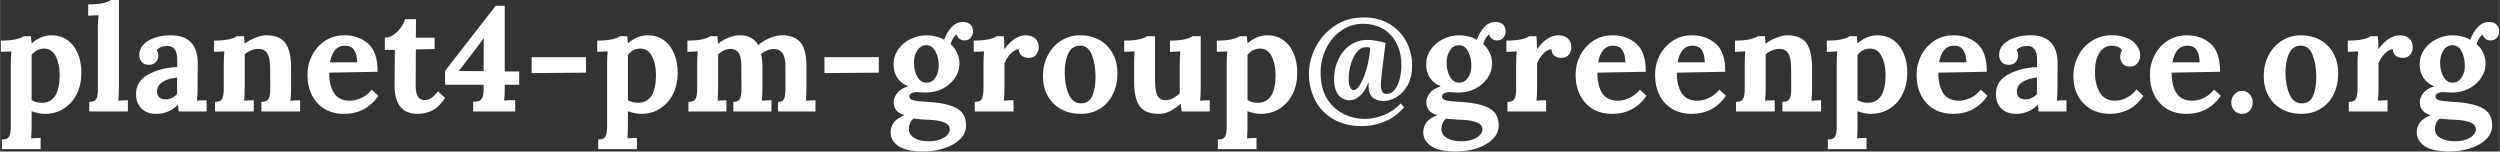 <?xml version="1.0" encoding="UTF-8" standalone="no"?>
<svg
   xmlns:dc="http://purl.org/dc/elements/1.1/"
   xmlns:cc="http://creativecommons.org/ns#"
   xmlns:rdf="http://www.w3.org/1999/02/22-rdf-syntax-ns#"
   xmlns:svg="http://www.w3.org/2000/svg"
   xmlns="http://www.w3.org/2000/svg"
   width="330"
   height="20"
   viewBox="0 0 87.312 5.292"
   version="1.1"
   id="svg8">
  <rect x="0" y="0" width="87.312" height="5.292" fill="#333333" stroke="none"/>
  <defs
     id="defs2" />
  <g
     id="layer1">
    <g
       aria-label="planet4-pm-group@greenpeace.org "
       id="text835"
       style="font-style:normal;font-weight:normal;font-size:7.056px;line-height:1.25;font-family:sans-serif;letter-spacing:0px;word-spacing:0px;fill:#ffffff;fill-opacity:1;stroke:none;stroke-width:0.265"
       transform="matrix(0.731,0,0,0.731,-0.054,-0.062)">
      <path
         d="m 0.162,6.752 q 0.268,0 0.346,-0.148 0.078,-0.148 0.078,-0.48 V 3.14 q 0,-0.318 0.028,-0.6 L 0.113,2.561 V 2.025 q 0.445,0 0.72,-0.064 0.275,-0.064 0.367,-0.148 h 0.346 q 0.014,0.12 0.035,0.339 h 0.007 Q 2.025,1.771 2.533,1.771 q 0.423,0 0.741,0.219 0.325,0.219 0.501,0.628 0.183,0.402 0.183,0.938 0,0.564 -0.219,1.016 Q 3.521,5.017 3.119,5.271 2.724,5.525 2.208,5.525 q -0.275,0 -0.628,-0.127 v 0.677 q 0,0.303 -0.021,0.621 Q 1.778,6.675 2.011,6.675 V 7.211 H 0.162 Z M 2.067,4.995 q 0.854,0 0.854,-1.334 0,-0.522 -0.191,-0.889 -0.183,-0.367 -0.557,-0.367 -0.176,0 -0.339,0.085 -0.155,0.085 -0.254,0.226 v 2.152 q 0.071,0.049 0.205,0.092 0.141,0.035 0.282,0.035 z"
         style="font-style:normal;font-variant:normal;font-weight:normal;font-stretch:normal;font-size:7.056px;font-family:Lora;-inkscape-font-specification:Lora;fill:#ffffff;stroke-width:0.265"
         id="path905" />
      <path
         d="m 4.332,4.953 q 0.191,0 0.275,-0.071 0.092,-0.078 0.113,-0.205 0.028,-0.127 0.028,-0.353 V 1.425 q 0,-0.339 0.028,-0.614 L 4.283,0.833 V 0.296 q 0.445,0 0.72,-0.064 0.275,-0.064 0.367,-0.148 H 5.75 V 4.276 q 0,0.339 -0.028,0.621 0.233,-0.021 0.459,-0.021 V 5.412 H 4.332 Z"
         style="font-style:normal;font-variant:normal;font-weight:normal;font-stretch:normal;font-size:7.056px;font-family:Lora;-inkscape-font-specification:Lora;fill:#ffffff;stroke-width:0.265"
         id="path907" />
      <path
         d="m 7.528,5.525 q -0.445,0 -0.706,-0.261 Q 6.569,4.995 6.569,4.586 q 0,-0.621 0.579,-0.938 Q 7.726,3.323 8.537,3.288 V 2.921 q 0,-0.642 -0.48,-0.642 -0.31,0 -0.508,0.198 0.085,0.099 0.085,0.268 0,0.169 -0.12,0.303 Q 7.401,3.182 7.176,3.182 6.964,3.182 6.844,3.048 6.724,2.907 6.724,2.702 q 0,-0.275 0.198,-0.487 Q 7.119,2.004 7.458,1.891 7.804,1.771 8.213,1.771 q 1.305,0 1.305,1.348 l -0.007,1.157 q 0,0.339 -0.028,0.621 0.233,-0.021 0.459,-0.021 V 5.412 H 8.608 Q 8.594,5.32 8.58,5.087 h -0.007 Q 8.142,5.525 7.528,5.525 Z M 7.973,4.833 q 0.318,0 0.557,-0.254 V 3.789 Q 8.114,3.831 7.839,4 7.571,4.17 7.571,4.459 q 0,0.191 0.113,0.282 0.12,0.092 0.289,0.092 z"
         style="font-style:normal;font-variant:normal;font-weight:normal;font-stretch:normal;font-size:7.056px;font-family:Lora;-inkscape-font-specification:Lora;fill:#ffffff;stroke-width:0.265"
         id="path909" />
      <path
         d="m 10.344,4.953 q 0.268,0 0.339,-0.148 0.078,-0.148 0.078,-0.48 V 3.14 q 0,-0.318 0.028,-0.6 l -0.494,0.021 V 2.025 q 0.445,0 0.72,-0.064 0.275,-0.064 0.367,-0.148 h 0.346 q 0,0.014 0.028,0.353 h 0.014 q 0.205,-0.162 0.501,-0.275 0.303,-0.12 0.515,-0.12 0.642,0 0.917,0.367 0.275,0.367 0.275,1.192 V 4.276 q 0,0.339 -0.028,0.621 0.233,-0.021 0.459,-0.021 V 5.412 H 12.559 V 4.953 q 0.268,0 0.346,-0.148 0.078,-0.148 0.078,-0.48 l -0.007,-1.002 q 0,-0.466 -0.134,-0.684 -0.127,-0.219 -0.437,-0.219 -0.169,0 -0.346,0.078 -0.176,0.071 -0.296,0.183 v 1.595 q 0,0.339 -0.028,0.621 0.226,-0.021 0.459,-0.021 V 5.412 H 10.344 Z"
         style="font-style:normal;font-variant:normal;font-weight:normal;font-stretch:normal;font-size:7.056px;font-family:Lora;-inkscape-font-specification:Lora;fill:#ffffff;stroke-width:0.265"
         id="path911" />
      <path
         d="m 16.503,5.525 q -0.515,0 -0.91,-0.226 Q 15.198,5.066 14.979,4.643 14.76,4.219 14.76,3.655 q 0,-0.494 0.219,-0.924 0.226,-0.437 0.628,-0.699 0.402,-0.261 0.917,-0.261 0.684,0 1.136,0.402 0.459,0.402 0.452,1.341 l -2.314,0.042 q 0,0.621 0.233,0.981 0.24,0.36 0.762,0.36 0.247,0 0.529,-0.127 0.282,-0.127 0.508,-0.402 l 0.318,0.296 Q 17.547,5.525 16.503,5.525 Z m 0.635,-2.462 q -0.021,-0.797 -0.579,-0.797 -0.303,0 -0.487,0.219 -0.176,0.212 -0.233,0.579 z"
         style="font-style:normal;font-variant:normal;font-weight:normal;font-stretch:normal;font-size:7.056px;font-family:Lora;-inkscape-font-specification:Lora;fill:#ffffff;stroke-width:0.265"
         id="path913" />
      <path
         d="m 20.024,5.525 q -1.101,0 -1.101,-1.355 l 0.014,-1.7 H 18.457 V 1.884 q 0.226,0 0.423,-0.141 Q 19.085,1.602 19.226,1.397 19.368,1.192 19.424,1.002 h 0.522 l -0.007,0.882 h 0.896 v 0.543 l -0.896,0.021 -0.007,1.736 q 0,0.684 0.423,0.684 0.339,0 0.642,-0.423 l 0.339,0.318 Q 21.004,5.249 20.673,5.39 20.341,5.525 20.024,5.525 Z"
         style="font-style:normal;font-variant:normal;font-weight:normal;font-stretch:normal;font-size:7.056px;font-family:Lora;-inkscape-font-specification:Lora;fill:#ffffff;stroke-width:0.265"
         id="path915" />
      <path
         d="m 22.677,4.946 q 0.191,-0.007 0.289,-0.042 0.099,-0.042 0.155,-0.169 0.056,-0.127 0.056,-0.402 V 4.135 H 21.336 V 3.471 l 2.42,-3.112 h 0.43 V 3.5 h 0.691 v 0.635 h -0.691 v 0.12 q 0,0.473 -0.028,0.635 0.233,-0.021 0.529,-0.021 V 5.412 h -2.011 z m 0.508,-3.02 h -0.007 l -1.185,1.552 1.185,0.007 z"
         style="font-style:normal;font-variant:normal;font-weight:normal;font-stretch:normal;font-size:7.056px;font-family:Lora;-inkscape-font-specification:Lora;fill:#ffffff;stroke-width:0.265"
         id="path917" />
      <path
         d="m 25.471,2.815 h 2.596 v 0.741 l -2.596,0.021 z"
         style="font-style:normal;font-variant:normal;font-weight:normal;font-stretch:normal;font-size:7.056px;font-family:Lora;-inkscape-font-specification:Lora;fill:#ffffff;stroke-width:0.265"
         id="path919" />
      <path
         d="m 28.653,6.752 q 0.268,0 0.346,-0.148 0.078,-0.148 0.078,-0.48 V 3.14 q 0,-0.318 0.028,-0.6 l -0.501,0.021 V 2.025 q 0.445,0 0.72,-0.064 0.275,-0.064 0.367,-0.148 h 0.346 q 0.014,0.12 0.035,0.339 h 0.007 q 0.437,-0.381 0.945,-0.381 0.423,0 0.741,0.219 0.325,0.219 0.501,0.628 0.183,0.402 0.183,0.938 0,0.564 -0.219,1.016 -0.219,0.445 -0.621,0.699 -0.395,0.254 -0.91,0.254 -0.275,0 -0.628,-0.127 v 0.677 q 0,0.303 -0.021,0.621 0.219,-0.021 0.452,-0.021 V 7.211 H 28.653 Z M 30.558,4.995 q 0.854,0 0.854,-1.334 0,-0.522 -0.191,-0.889 -0.183,-0.367 -0.557,-0.367 -0.176,0 -0.339,0.085 -0.155,0.085 -0.254,0.226 v 2.152 q 0.071,0.049 0.205,0.092 0.141,0.035 0.282,0.035 z"
         style="font-style:normal;font-variant:normal;font-weight:normal;font-stretch:normal;font-size:7.056px;font-family:Lora;-inkscape-font-specification:Lora;fill:#ffffff;stroke-width:0.265"
         id="path921" />
      <path
         d="m 32.964,4.953 q 0.268,0 0.339,-0.148 0.078,-0.148 0.078,-0.48 V 3.14 q 0,-0.318 0.028,-0.6 l -0.494,0.021 V 2.025 q 0.445,0 0.72,-0.064 0.275,-0.064 0.367,-0.148 h 0.346 q 0,0.014 0.028,0.353 h 0.014 q 0.219,-0.176 0.494,-0.282 0.275,-0.113 0.536,-0.113 0.318,0 0.529,0.12 0.219,0.113 0.346,0.346 0.254,-0.212 0.564,-0.339 0.31,-0.127 0.586,-0.127 0.586,0 0.868,0.339 0.289,0.339 0.289,1.129 V 4.276 q 0,0.339 -0.028,0.621 0.226,-0.021 0.459,-0.021 V 5.412 H 37.246 V 4.953 q 0.226,0 0.289,-0.148 0.064,-0.155 0.064,-0.48 V 3.246 q -0.007,-0.445 -0.148,-0.628 -0.141,-0.191 -0.409,-0.191 -0.31,0 -0.607,0.233 0.064,0.282 0.064,0.67 v 0.945 q 0,0.339 -0.028,0.621 0.226,-0.021 0.459,-0.021 V 5.412 H 35.108 V 4.953 q 0.247,0 0.318,-0.148 0.071,-0.148 0.071,-0.48 l -0.007,-1.101 q 0,-0.437 -0.127,-0.614 -0.127,-0.183 -0.381,-0.191 -0.31,0 -0.6,0.261 v 1.595 q 0,0.339 -0.028,0.621 0.226,-0.021 0.423,-0.021 V 5.412 h -1.813 z"
         style="font-style:normal;font-variant:normal;font-weight:normal;font-stretch:normal;font-size:7.056px;font-family:Lora;-inkscape-font-specification:Lora;fill:#ffffff;stroke-width:0.265"
         id="path923" />
      <path
         d="m 39.462,2.815 h 2.596 v 0.741 l -2.596,0.021 z"
         style="font-style:normal;font-variant:normal;font-weight:normal;font-stretch:normal;font-size:7.056px;font-family:Lora;-inkscape-font-specification:Lora;fill:#ffffff;stroke-width:0.265"
         id="path925" />
      <path
         d="m 44.231,7.324 q -0.854,0 -1.235,-0.261 -0.374,-0.261 -0.374,-0.663 0,-0.247 0.155,-0.466 Q 42.94,5.722 43.293,5.588 43.018,5.51 42.891,5.348 42.771,5.186 42.771,4.967 q 0,-0.212 0.162,-0.43 0.169,-0.219 0.522,-0.325 v -0.007 Q 43.138,4.078 42.947,3.81 42.764,3.535 42.764,3.161 q 0,-0.395 0.219,-0.713 0.226,-0.318 0.586,-0.494 0.367,-0.183 0.769,-0.183 0.212,0 0.445,0.056 0.233,0.049 0.395,0.162 0.134,-0.367 0.36,-0.607 0.226,-0.247 0.536,-0.247 0.233,0 0.36,0.12 0.127,0.12 0.127,0.332 0,0.162 -0.106,0.296 -0.099,0.134 -0.318,0.134 -0.113,0 -0.226,-0.078 -0.106,-0.085 -0.127,-0.198 -0.092,0.028 -0.183,0.183 -0.092,0.148 -0.106,0.275 0.198,0.176 0.303,0.409 0.113,0.233 0.113,0.501 0,0.395 -0.226,0.72 -0.226,0.318 -0.593,0.501 -0.367,0.176 -0.783,0.176 l -0.198,-0.007 q -0.155,-0.014 -0.226,-0.014 -0.155,0 -0.261,0.056 -0.106,0.056 -0.106,0.155 0,0.127 0.191,0.183 0.198,0.049 0.713,0.078 0.889,0.049 1.348,0.296 0.459,0.247 0.459,0.826 0,0.381 -0.296,0.663 -0.289,0.282 -0.755,0.43 -0.459,0.148 -0.945,0.148 z m 0.106,-3.288 q 0.268,0 0.423,-0.24 0.162,-0.24 0.162,-0.557 0,-0.402 -0.155,-0.699 -0.155,-0.296 -0.437,-0.296 -0.268,0 -0.43,0.247 -0.162,0.247 -0.162,0.586 0,0.395 0.162,0.677 0.162,0.282 0.437,0.282 z m 0.099,2.801 q 0.318,0 0.543,-0.085 0.233,-0.085 0.353,-0.219 0.12,-0.127 0.12,-0.261 0,-0.219 -0.254,-0.332 -0.247,-0.113 -0.762,-0.134 -0.056,-0.007 -0.183,-0.007 -0.071,-0.007 -0.247,-0.021 -0.176,-0.007 -0.289,-0.028 -0.106,0.085 -0.169,0.219 -0.056,0.134 -0.056,0.268 0,0.275 0.254,0.437 0.261,0.162 0.691,0.162 z"
         style="font-style:normal;font-variant:normal;font-weight:normal;font-stretch:normal;font-size:7.056px;font-family:Lora;-inkscape-font-specification:Lora;fill:#ffffff;stroke-width:0.265"
         id="path927" />
      <path
         d="m 46.644,4.953 q 0.268,0 0.339,-0.148 0.078,-0.148 0.078,-0.48 V 3.14 q 0,-0.318 0.028,-0.6 l -0.494,0.021 V 2.025 q 0.445,0 0.72,-0.064 0.275,-0.064 0.367,-0.148 h 0.346 q 0.014,0.106 0.021,0.275 0.007,0.169 0.007,0.332 h 0.014 q 0.48,-0.649 1.016,-0.649 0.268,0 0.437,0.148 0.176,0.148 0.176,0.437 0,0.183 -0.12,0.339 -0.12,0.155 -0.36,0.155 -0.176,0 -0.318,-0.092 -0.134,-0.092 -0.155,-0.318 -0.198,0 -0.409,0.233 -0.205,0.226 -0.275,0.452 v 1.15 q 0,0.339 -0.028,0.621 0.226,-0.021 0.459,-0.021 V 5.412 H 46.644 Z"
         style="font-style:normal;font-variant:normal;font-weight:normal;font-stretch:normal;font-size:7.056px;font-family:Lora;-inkscape-font-specification:Lora;fill:#ffffff;stroke-width:0.265"
         id="path929" />
      <path
         d="m 51.703,5.525 q -0.515,0 -0.924,-0.219 -0.409,-0.219 -0.642,-0.628 -0.233,-0.409 -0.233,-0.953 0,-0.572 0.24,-1.016 0.24,-0.445 0.642,-0.691 0.409,-0.247 0.896,-0.247 0.508,0 0.91,0.219 0.402,0.219 0.635,0.635 0.233,0.409 0.233,0.96 0,0.586 -0.226,1.023 -0.219,0.437 -0.621,0.677 -0.395,0.24 -0.91,0.24 z m 0.014,-0.501 q 0.388,0 0.543,-0.36 0.155,-0.36 0.155,-0.903 0,-0.607 -0.176,-1.051 -0.176,-0.445 -0.557,-0.445 -0.388,0 -0.564,0.367 -0.176,0.367 -0.176,0.903 0,0.614 0.191,1.051 0.191,0.437 0.586,0.437 z"
         style="font-style:normal;font-variant:normal;font-weight:normal;font-stretch:normal;font-size:7.056px;font-family:Lora;-inkscape-font-specification:Lora;fill:#ffffff;stroke-width:0.265"
         id="path931" />
      <path
         d="m 55.428,5.525 q -0.628,0 -0.903,-0.367 Q 54.257,4.791 54.257,3.965 V 3.154 q 0,-0.296 0.021,-0.614 l -0.494,0.021 V 2.025 q 0.445,0 0.72,-0.064 0.275,-0.064 0.367,-0.148 h 0.388 v 2.159 q 0,0.466 0.12,0.684 0.12,0.219 0.381,0.219 0.176,0 0.36,-0.099 0.191,-0.099 0.318,-0.24 V 3.154 q 0,-0.332 0.028,-0.614 l -0.494,0.021 V 2.025 q 0.445,0 0.713,-0.064 0.275,-0.064 0.367,-0.148 h 0.388 V 4.276 q 0,0.339 -0.028,0.621 0.226,-0.021 0.459,-0.021 V 5.412 h -1.341 l -0.042,-0.367 h -0.007 q -0.261,0.226 -0.508,0.353 Q 55.732,5.525 55.428,5.525 Z"
         style="font-style:normal;font-variant:normal;font-weight:normal;font-stretch:normal;font-size:7.056px;font-family:Lora;-inkscape-font-specification:Lora;fill:#ffffff;stroke-width:0.265"
         id="path933" />
      <path
         d="m 58.258,6.752 q 0.268,0 0.346,-0.148 0.078,-0.148 0.078,-0.48 V 3.14 q 0,-0.318 0.028,-0.6 l -0.501,0.021 V 2.025 q 0.445,0 0.72,-0.064 0.275,-0.064 0.367,-0.148 H 59.641 q 0.014,0.12 0.035,0.339 h 0.007 q 0.437,-0.381 0.945,-0.381 0.423,0 0.741,0.219 0.325,0.219 0.501,0.628 0.183,0.402 0.183,0.938 0,0.564 -0.219,1.016 -0.219,0.445 -0.621,0.699 -0.395,0.254 -0.91,0.254 -0.275,0 -0.628,-0.127 v 0.677 q 0,0.303 -0.021,0.621 0.219,-0.021 0.452,-0.021 V 7.211 H 58.258 Z M 60.163,4.995 q 0.854,0 0.854,-1.334 0,-0.522 -0.191,-0.889 -0.183,-0.367 -0.557,-0.367 -0.176,0 -0.339,0.085 -0.155,0.085 -0.254,0.226 v 2.152 q 0.071,0.049 0.205,0.092 0.141,0.035 0.282,0.035 z"
         style="font-style:normal;font-variant:normal;font-weight:normal;font-stretch:normal;font-size:7.056px;font-family:Lora;-inkscape-font-specification:Lora;fill:#ffffff;stroke-width:0.265"
         id="path935" />
      <path
         d="m 65.13,6.11 q -0.804,0 -1.376,-0.346 Q 63.19,5.426 62.9,4.861 62.611,4.29 62.611,3.605 q 0,-0.628 0.31,-1.249 0.318,-0.628 0.91,-1.03 0.593,-0.409 1.397,-0.409 0.727,0 1.249,0.325 0.529,0.325 0.797,0.854 0.268,0.522 0.268,1.115 0,0.55 -0.212,0.938 -0.212,0.381 -0.529,0.572 -0.318,0.191 -0.635,0.191 -0.296,0 -0.501,-0.162 -0.205,-0.169 -0.205,-0.586 0,-0.106 0.007,-0.162 -0.176,0.452 -0.423,0.663 -0.24,0.212 -0.487,0.212 -0.318,0 -0.536,-0.254 -0.212,-0.261 -0.212,-0.769 0,-0.473 0.191,-0.896 0.191,-0.43 0.557,-0.699 0.367,-0.268 0.875,-0.268 0.162,0 0.388,0.042 0.226,0.035 0.452,0.106 l -0.021,0.155 q -0.205,1.531 -0.205,1.863 0,0.176 0.064,0.296 0.064,0.12 0.198,0.12 0.254,0 0.416,-0.219 0.162,-0.226 0.233,-0.536 0.071,-0.318 0.071,-0.607 0,-0.628 -0.24,-1.072 Q 66.548,1.686 66.132,1.453 65.715,1.221 65.193,1.221 q -0.586,0 -1.051,0.332 -0.459,0.325 -0.72,0.868 -0.254,0.536 -0.254,1.143 0,0.691 0.282,1.192 0.289,0.494 0.769,0.748 0.487,0.261 1.072,0.261 0.452,0 0.917,-0.191 0.466,-0.191 0.79,-0.55 l 0.155,0.191 Q 66.767,5.659 66.245,5.884 65.723,6.11 65.13,6.11 Z m -0.381,-1.722 q 0.169,0 0.346,-0.332 0.183,-0.332 0.303,-0.811 0.12,-0.48 0.141,-0.882 -0.106,-0.035 -0.261,-0.021 -0.233,0.021 -0.409,0.261 -0.169,0.233 -0.268,0.586 -0.092,0.346 -0.092,0.684 0,0.247 0.064,0.381 0.071,0.134 0.176,0.134 z"
         style="font-style:normal;font-variant:normal;font-weight:normal;font-stretch:normal;font-size:7.056px;font-family:Lora;-inkscape-font-specification:Lora;fill:#ffffff;stroke-width:0.265"
         id="path937" />
      <path
         d="m 69.681,7.324 q -0.854,0 -1.235,-0.261 -0.374,-0.261 -0.374,-0.663 0,-0.247 0.155,-0.466 Q 68.389,5.722 68.742,5.588 68.467,5.51 68.34,5.348 68.22,5.186 68.22,4.967 q 0,-0.212 0.162,-0.43 0.169,-0.219 0.522,-0.325 v -0.007 q -0.318,-0.127 -0.508,-0.395 -0.183,-0.275 -0.183,-0.649 0,-0.395 0.219,-0.713 0.226,-0.318 0.586,-0.494 0.367,-0.183 0.769,-0.183 0.212,0 0.445,0.056 0.233,0.049 0.395,0.162 0.134,-0.367 0.36,-0.607 0.226,-0.247 0.536,-0.247 0.233,0 0.36,0.12 0.127,0.12 0.127,0.332 0,0.162 -0.106,0.296 -0.099,0.134 -0.318,0.134 -0.113,0 -0.226,-0.078 -0.106,-0.085 -0.127,-0.198 -0.092,0.028 -0.183,0.183 -0.092,0.148 -0.106,0.275 0.198,0.176 0.303,0.409 0.113,0.233 0.113,0.501 0,0.395 -0.226,0.72 -0.226,0.318 -0.593,0.501 -0.367,0.176 -0.783,0.176 l -0.198,-0.007 q -0.155,-0.014 -0.226,-0.014 -0.155,0 -0.261,0.056 -0.106,0.056 -0.106,0.155 0,0.127 0.191,0.183 0.198,0.049 0.713,0.078 0.889,0.049 1.348,0.296 0.459,0.247 0.459,0.826 0,0.381 -0.296,0.663 -0.289,0.282 -0.755,0.43 -0.459,0.148 -0.945,0.148 z m 0.106,-3.288 q 0.268,0 0.423,-0.24 0.162,-0.24 0.162,-0.557 0,-0.402 -0.155,-0.699 -0.155,-0.296 -0.437,-0.296 -0.268,0 -0.43,0.247 -0.162,0.247 -0.162,0.586 0,0.395 0.162,0.677 0.162,0.282 0.437,0.282 z m 0.099,2.801 q 0.318,0 0.543,-0.085 0.233,-0.085 0.353,-0.219 0.12,-0.127 0.12,-0.261 0,-0.219 -0.254,-0.332 -0.247,-0.113 -0.762,-0.134 -0.056,-0.007 -0.183,-0.007 -0.071,-0.007 -0.247,-0.021 -0.176,-0.007 -0.289,-0.028 -0.106,0.085 -0.169,0.219 -0.056,0.134 -0.056,0.268 0,0.275 0.254,0.437 0.261,0.162 0.691,0.162 z"
         style="font-style:normal;font-variant:normal;font-weight:normal;font-stretch:normal;font-size:7.056px;font-family:Lora;-inkscape-font-specification:Lora;fill:#ffffff;stroke-width:0.265"
         id="path939" />
      <path
         d="m 72.094,4.953 q 0.268,0 0.339,-0.148 0.078,-0.148 0.078,-0.48 V 3.14 q 0,-0.318 0.028,-0.6 l -0.494,0.021 V 2.025 q 0.445,0 0.72,-0.064 0.275,-0.064 0.367,-0.148 h 0.346 q 0.014,0.106 0.021,0.275 0.007,0.169 0.007,0.332 h 0.014 q 0.48,-0.649 1.016,-0.649 0.268,0 0.437,0.148 0.176,0.148 0.176,0.437 0,0.183 -0.12,0.339 -0.12,0.155 -0.36,0.155 -0.176,0 -0.318,-0.092 -0.134,-0.092 -0.155,-0.318 -0.198,0 -0.409,0.233 -0.205,0.226 -0.275,0.452 v 1.15 q 0,0.339 -0.028,0.621 0.226,-0.021 0.459,-0.021 V 5.412 h -1.849 z"
         style="font-style:normal;font-variant:normal;font-weight:normal;font-stretch:normal;font-size:7.056px;font-family:Lora;-inkscape-font-specification:Lora;fill:#ffffff;stroke-width:0.265"
         id="path941" />
      <path
         d="m 77.096,5.525 q -0.515,0 -0.91,-0.226 Q 75.791,5.066 75.572,4.643 75.353,4.219 75.353,3.655 q 0,-0.494 0.219,-0.924 0.226,-0.437 0.628,-0.699 0.402,-0.261 0.917,-0.261 0.684,0 1.136,0.402 0.459,0.402 0.452,1.341 l -2.314,0.042 q 0,0.621 0.233,0.981 0.24,0.36 0.762,0.36 0.247,0 0.529,-0.127 0.282,-0.127 0.508,-0.402 l 0.318,0.296 Q 78.14,5.525 77.096,5.525 Z m 0.635,-2.462 q -0.021,-0.797 -0.579,-0.797 -0.303,0 -0.487,0.219 -0.176,0.212 -0.233,0.579 z"
         style="font-style:normal;font-variant:normal;font-weight:normal;font-stretch:normal;font-size:7.056px;font-family:Lora;-inkscape-font-specification:Lora;fill:#ffffff;stroke-width:0.265"
         id="path943" />
      <path
         d="m 80.892,5.525 q -0.515,0 -0.91,-0.226 Q 79.587,5.066 79.368,4.643 79.149,4.219 79.149,3.655 q 0,-0.494 0.219,-0.924 0.226,-0.437 0.628,-0.699 0.402,-0.261 0.917,-0.261 0.684,0 1.136,0.402 0.459,0.402 0.452,1.341 l -2.314,0.042 q 0,0.621 0.233,0.981 0.24,0.36 0.762,0.36 0.247,0 0.529,-0.127 0.282,-0.127 0.508,-0.402 l 0.318,0.296 Q 81.936,5.525 80.892,5.525 Z m 0.635,-2.462 q -0.021,-0.797 -0.579,-0.797 -0.303,0 -0.487,0.219 -0.176,0.212 -0.233,0.579 z"
         style="font-style:normal;font-variant:normal;font-weight:normal;font-stretch:normal;font-size:7.056px;font-family:Lora;-inkscape-font-specification:Lora;fill:#ffffff;stroke-width:0.265"
         id="path945" />
      <path
         d="m 83.016,4.953 q 0.268,0 0.339,-0.148 0.078,-0.148 0.078,-0.48 V 3.14 q 0,-0.318 0.028,-0.6 l -0.494,0.021 V 2.025 q 0.445,0 0.72,-0.064 0.275,-0.064 0.367,-0.148 h 0.346 q 0,0.014 0.028,0.353 h 0.014 q 0.205,-0.162 0.501,-0.275 0.303,-0.12 0.515,-0.12 0.642,0 0.917,0.367 0.275,0.367 0.275,1.192 V 4.276 q 0,0.339 -0.028,0.621 0.233,-0.021 0.459,-0.021 V 5.412 H 85.231 V 4.953 q 0.268,0 0.346,-0.148 0.078,-0.148 0.078,-0.48 l -0.007,-1.002 q 0,-0.466 -0.134,-0.684 -0.127,-0.219 -0.437,-0.219 -0.169,0 -0.346,0.078 -0.176,0.071 -0.296,0.183 v 1.595 q 0,0.339 -0.028,0.621 0.226,-0.021 0.459,-0.021 V 5.412 h -1.849 z"
         style="font-style:normal;font-variant:normal;font-weight:normal;font-stretch:normal;font-size:7.056px;font-family:Lora;-inkscape-font-specification:Lora;fill:#ffffff;stroke-width:0.265"
         id="path947" />
      <path
         d="m 87.404,6.752 q 0.268,0 0.346,-0.148 0.078,-0.148 0.078,-0.48 V 3.14 q 0,-0.318 0.028,-0.6 l -0.501,0.021 V 2.025 q 0.445,0 0.72,-0.064 0.275,-0.064 0.367,-0.148 h 0.346 q 0.014,0.12 0.035,0.339 h 0.007 q 0.437,-0.381 0.945,-0.381 0.423,0 0.741,0.219 0.325,0.219 0.501,0.628 0.183,0.402 0.183,0.938 0,0.564 -0.219,1.016 -0.219,0.445 -0.621,0.699 -0.395,0.254 -0.91,0.254 -0.275,0 -0.628,-0.127 v 0.677 q 0,0.303 -0.021,0.621 0.219,-0.021 0.452,-0.021 V 7.211 H 87.404 Z M 89.309,4.995 q 0.854,0 0.854,-1.334 0,-0.522 -0.191,-0.889 -0.183,-0.367 -0.557,-0.367 -0.176,0 -0.339,0.085 -0.155,0.085 -0.254,0.226 v 2.152 q 0.071,0.049 0.205,0.092 0.141,0.035 0.282,0.035 z"
         style="font-style:normal;font-variant:normal;font-weight:normal;font-stretch:normal;font-size:7.056px;font-family:Lora;-inkscape-font-specification:Lora;fill:#ffffff;stroke-width:0.265"
         id="path949" />
      <path
         d="m 93.387,5.525 q -0.515,0 -0.91,-0.226 Q 92.082,5.066 91.863,4.643 91.645,4.219 91.645,3.655 q 0,-0.494 0.219,-0.924 0.226,-0.437 0.628,-0.699 0.402,-0.261 0.917,-0.261 0.684,0 1.136,0.402 0.459,0.402 0.452,1.341 l -2.314,0.042 q 0,0.621 0.233,0.981 0.24,0.36 0.762,0.36 0.247,0 0.529,-0.127 0.282,-0.127 0.508,-0.402 l 0.318,0.296 Q 94.432,5.525 93.387,5.525 Z m 0.635,-2.462 q -0.021,-0.797 -0.579,-0.797 -0.303,0 -0.487,0.219 -0.176,0.212 -0.233,0.579 z"
         style="font-style:normal;font-variant:normal;font-weight:normal;font-stretch:normal;font-size:7.056px;font-family:Lora;-inkscape-font-specification:Lora;fill:#ffffff;stroke-width:0.265"
         id="path951" />
      <path
         d="m 96.393,5.525 q -0.445,0 -0.706,-0.261 -0.254,-0.268 -0.254,-0.677 0,-0.621 0.579,-0.938 0.579,-0.325 1.39,-0.36 V 2.921 q 0,-0.642 -0.48,-0.642 -0.31,0 -0.508,0.198 0.085,0.099 0.085,0.268 0,0.169 -0.12,0.303 -0.113,0.134 -0.339,0.134 -0.212,0 -0.332,-0.134 -0.12,-0.141 -0.12,-0.346 0,-0.275 0.198,-0.487 0.198,-0.212 0.536,-0.325 0.346,-0.12 0.755,-0.12 1.305,0 1.305,1.348 l -0.007,1.157 q 0,0.339 -0.028,0.621 0.233,-0.021 0.459,-0.021 V 5.412 H 97.472 Q 97.458,5.32 97.444,5.087 h -0.007 Q 97.007,5.525 96.393,5.525 Z m 0.445,-0.691 q 0.318,0 0.557,-0.254 V 3.789 q -0.416,0.042 -0.691,0.212 -0.268,0.169 -0.268,0.459 0,0.191 0.113,0.282 0.12,0.092 0.289,0.092 z"
         style="font-style:normal;font-variant:normal;font-weight:normal;font-stretch:normal;font-size:7.056px;font-family:Lora;-inkscape-font-specification:Lora;fill:#ffffff;stroke-width:0.265"
         id="path953" />
      <path
         d="m 100.873,5.525 q -0.48,0 -0.875,-0.212 -0.395,-0.219 -0.628,-0.621 -0.233,-0.409 -0.233,-0.967 0,-0.529 0.233,-0.974 0.233,-0.452 0.649,-0.713 0.423,-0.268 0.953,-0.268 0.43,0 0.734,0.134 0.31,0.134 0.466,0.36 0.155,0.219 0.155,0.473 0,0.219 -0.134,0.374 -0.127,0.155 -0.353,0.155 -0.233,0 -0.353,-0.141 -0.113,-0.141 -0.113,-0.318 0,-0.162 0.085,-0.31 -0.064,-0.127 -0.205,-0.176 -0.141,-0.056 -0.282,-0.056 -0.36,0 -0.586,0.332 -0.219,0.325 -0.219,0.924 0,0.6 0.233,0.988 0.233,0.388 0.734,0.388 0.282,0 0.557,-0.148 0.275,-0.148 0.466,-0.395 l 0.325,0.318 q -0.353,0.487 -0.755,0.67 -0.402,0.183 -0.854,0.183 z"
         style="font-style:normal;font-variant:normal;font-weight:normal;font-stretch:normal;font-size:7.056px;font-family:Lora;-inkscape-font-specification:Lora;fill:#ffffff;stroke-width:0.265"
         id="path955" />
      <path
         d="m 104.535,5.525 q -0.515,0 -0.91,-0.226 -0.395,-0.233 -0.614,-0.656 -0.219,-0.423 -0.219,-0.988 0,-0.494 0.219,-0.924 0.226,-0.437 0.628,-0.699 0.402,-0.261 0.917,-0.261 0.684,0 1.136,0.402 0.459,0.402 0.452,1.341 l -2.314,0.042 q 0,0.621 0.233,0.981 0.24,0.36 0.762,0.36 0.247,0 0.529,-0.127 0.282,-0.127 0.508,-0.402 l 0.318,0.296 q -0.6,0.861 -1.644,0.861 z m 0.635,-2.462 q -0.021,-0.797 -0.579,-0.797 -0.303,0 -0.487,0.219 -0.176,0.212 -0.233,0.579 z"
         style="font-style:normal;font-variant:normal;font-weight:normal;font-stretch:normal;font-size:7.056px;font-family:Lora;-inkscape-font-specification:Lora;fill:#ffffff;stroke-width:0.265"
         id="path957" />
      <path
         d="m 107.202,5.525 q -0.226,0 -0.374,-0.155 -0.148,-0.162 -0.148,-0.395 0,-0.226 0.155,-0.388 0.155,-0.162 0.36,-0.162 0.219,0 0.36,0.162 0.148,0.162 0.148,0.388 0,0.233 -0.141,0.395 -0.134,0.155 -0.36,0.155 z"
         style="font-style:normal;font-variant:normal;font-weight:normal;font-stretch:normal;font-size:7.056px;font-family:Lora;-inkscape-font-specification:Lora;fill:#ffffff;stroke-width:0.265"
         id="path959" />
      <path
         d="m 110.031,5.525 q -0.515,0 -0.924,-0.219 -0.409,-0.219 -0.642,-0.628 -0.233,-0.409 -0.233,-0.953 0,-0.572 0.24,-1.016 0.24,-0.445 0.642,-0.691 0.409,-0.247 0.896,-0.247 0.508,0 0.91,0.219 0.402,0.219 0.635,0.635 0.233,0.409 0.233,0.96 0,0.586 -0.226,1.023 -0.219,0.437 -0.621,0.677 -0.395,0.24 -0.91,0.24 z m 0.014,-0.501 q 0.388,0 0.543,-0.36 0.155,-0.36 0.155,-0.903 0,-0.607 -0.176,-1.051 -0.176,-0.445 -0.557,-0.445 -0.388,0 -0.564,0.367 -0.176,0.367 -0.176,0.903 0,0.614 0.191,1.051 0.191,0.437 0.586,0.437 z"
         style="font-style:normal;font-variant:normal;font-weight:normal;font-stretch:normal;font-size:7.056px;font-family:Lora;-inkscape-font-specification:Lora;fill:#ffffff;stroke-width:0.265"
         id="path961" />
      <path
         d="m 112.296,4.953 q 0.268,0 0.339,-0.148 0.078,-0.148 0.078,-0.48 V 3.14 q 0,-0.318 0.028,-0.6 l -0.494,0.021 V 2.025 q 0.445,0 0.72,-0.064 0.275,-0.064 0.367,-0.148 h 0.346 q 0.014,0.106 0.021,0.275 0.007,0.169 0.007,0.332 h 0.014 q 0.48,-0.649 1.016,-0.649 0.268,0 0.437,0.148 0.176,0.148 0.176,0.437 0,0.183 -0.12,0.339 -0.12,0.155 -0.36,0.155 -0.176,0 -0.318,-0.092 -0.134,-0.092 -0.155,-0.318 -0.198,0 -0.409,0.233 -0.205,0.226 -0.275,0.452 v 1.15 q 0,0.339 -0.028,0.621 0.226,-0.021 0.459,-0.021 V 5.412 h -1.849 z"
         style="font-style:normal;font-variant:normal;font-weight:normal;font-stretch:normal;font-size:7.056px;font-family:Lora;-inkscape-font-specification:Lora;fill:#ffffff;stroke-width:0.265"
         id="path963" />
      <path
         d="m 117.15,7.324 q -0.854,0 -1.235,-0.261 -0.374,-0.261 -0.374,-0.663 0,-0.247 0.155,-0.466 0.162,-0.212 0.515,-0.346 -0.275,-0.078 -0.402,-0.24 -0.12,-0.162 -0.12,-0.381 0,-0.212 0.162,-0.43 0.169,-0.219 0.522,-0.325 v -0.007 q -0.318,-0.127 -0.508,-0.395 -0.183,-0.275 -0.183,-0.649 0,-0.395 0.219,-0.713 0.226,-0.318 0.586,-0.494 0.367,-0.183 0.769,-0.183 0.212,0 0.445,0.056 0.233,0.049 0.395,0.162 0.134,-0.367 0.36,-0.607 0.226,-0.247 0.536,-0.247 0.233,0 0.36,0.12 0.127,0.12 0.127,0.332 0,0.162 -0.106,0.296 -0.099,0.134 -0.318,0.134 -0.113,0 -0.226,-0.078 -0.106,-0.085 -0.127,-0.198 -0.092,0.028 -0.183,0.183 -0.092,0.148 -0.106,0.275 0.198,0.176 0.303,0.409 0.113,0.233 0.113,0.501 0,0.395 -0.226,0.72 -0.226,0.318 -0.593,0.501 -0.367,0.176 -0.783,0.176 l -0.198,-0.007 q -0.155,-0.014 -0.226,-0.014 -0.155,0 -0.261,0.056 -0.106,0.056 -0.106,0.155 0,0.127 0.191,0.183 0.198,0.049 0.713,0.078 0.889,0.049 1.348,0.296 0.459,0.247 0.459,0.826 0,0.381 -0.296,0.663 -0.289,0.282 -0.755,0.43 -0.459,0.148 -0.945,0.148 z m 0.106,-3.288 q 0.268,0 0.423,-0.24 0.162,-0.24 0.162,-0.557 0,-0.402 -0.155,-0.699 -0.155,-0.296 -0.437,-0.296 -0.268,0 -0.43,0.247 -0.162,0.247 -0.162,0.586 0,0.395 0.162,0.677 0.162,0.282 0.437,0.282 z m 0.099,2.801 q 0.318,0 0.543,-0.085 0.233,-0.085 0.353,-0.219 0.12,-0.127 0.12,-0.261 0,-0.219 -0.254,-0.332 -0.247,-0.113 -0.762,-0.134 -0.057,-0.007 -0.183,-0.007 -0.07,-0.007 -0.247,-0.021 -0.176,-0.007 -0.289,-0.028 -0.106,0.085 -0.169,0.219 -0.056,0.134 -0.056,0.268 0,0.275 0.254,0.437 0.261,0.162 0.691,0.162 z"
         style="font-style:normal;font-variant:normal;font-weight:normal;font-stretch:normal;font-size:7.056px;font-family:Lora;-inkscape-font-specification:Lora;fill:#ffffff;stroke-width:0.265"
         id="path965" />
    </g>
  </g>
</svg>
